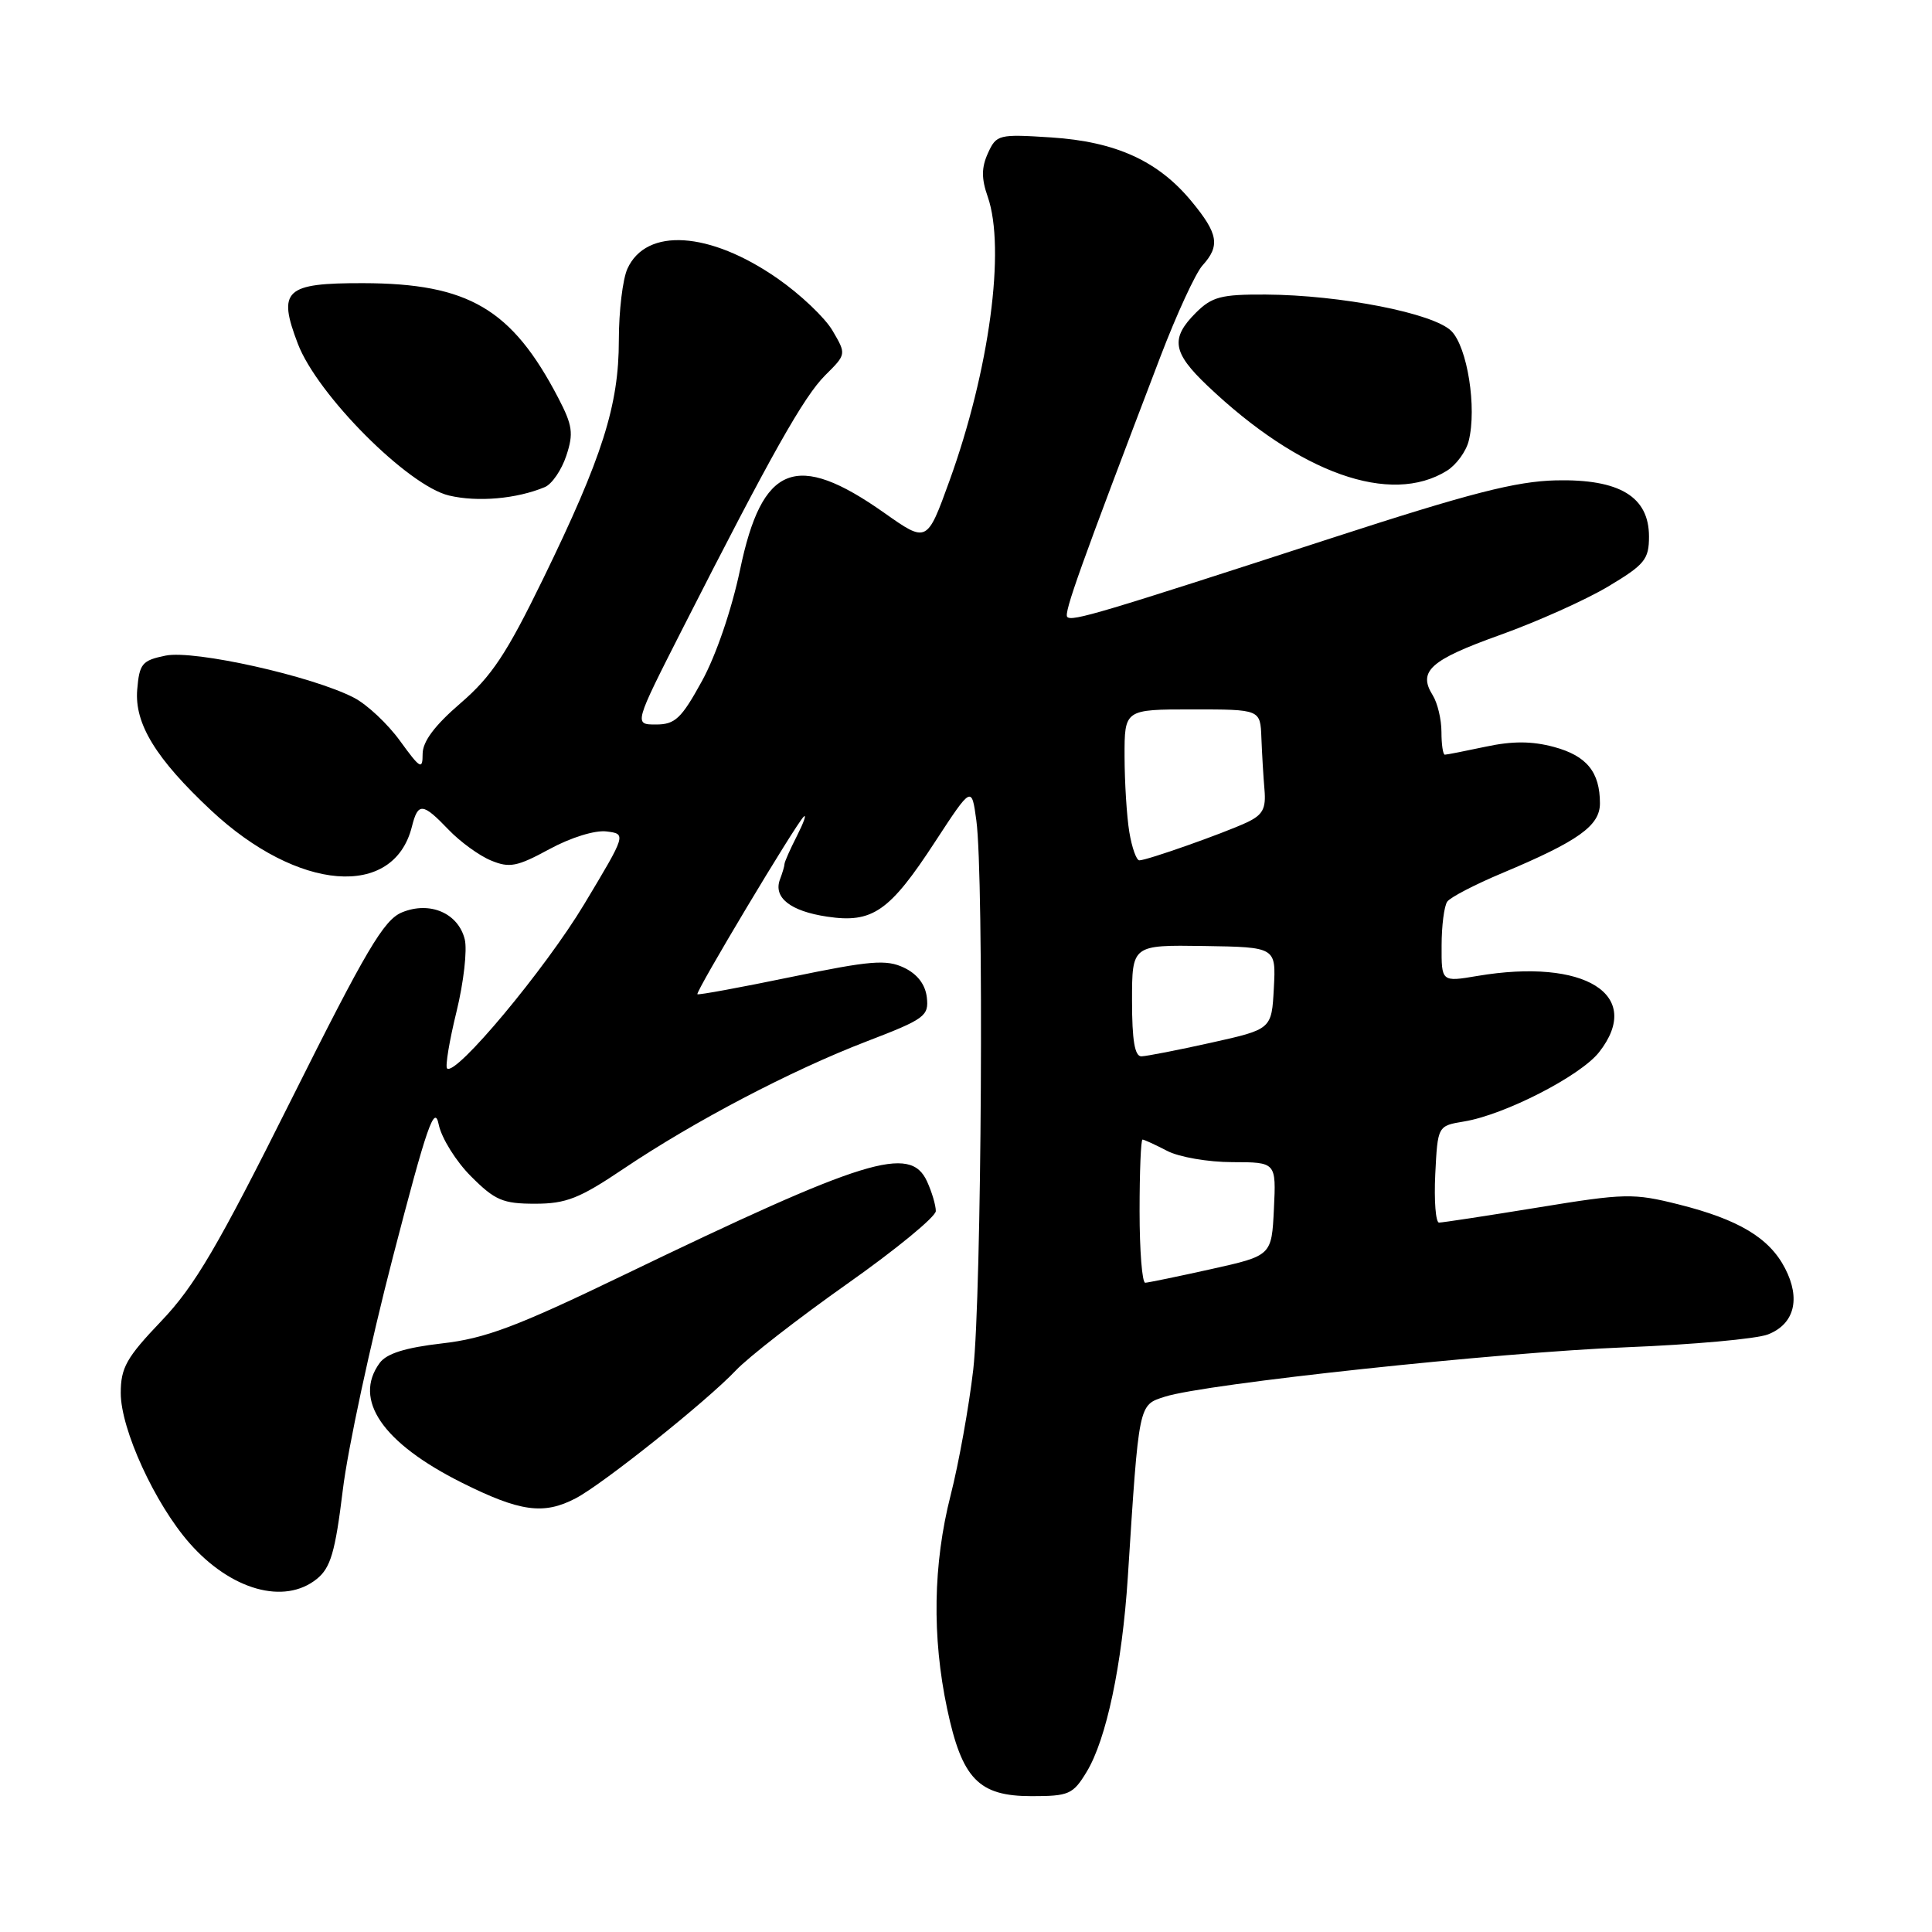 <?xml version="1.0" encoding="UTF-8" standalone="no"?>
<!DOCTYPE svg PUBLIC "-//W3C//DTD SVG 1.1//EN" "http://www.w3.org/Graphics/SVG/1.1/DTD/svg11.dtd" >
<svg xmlns="http://www.w3.org/2000/svg" xmlns:xlink="http://www.w3.org/1999/xlink" version="1.1" viewBox="0 0 256 256">
 <g >
 <path fill="currentColor"
d=" M 143.98 234.79 C 146.60 230.49 148.69 220.58 149.44 209.00 C 150.93 185.77 150.84 186.20 154.35 185.07 C 159.69 183.35 198.61 179.18 215.50 178.52 C 224.30 178.17 232.74 177.41 234.26 176.82 C 237.76 175.46 238.63 172.11 236.53 168.06 C 234.45 164.03 230.39 161.59 222.42 159.59 C 216.43 158.09 215.33 158.11 203.78 160.00 C 197.03 161.10 191.13 162.00 190.68 162.00 C 190.24 162.00 190.01 159.12 190.18 155.59 C 190.50 149.18 190.50 149.18 194.00 148.60 C 199.37 147.72 209.41 142.57 211.88 139.43 C 217.86 131.82 210.02 126.91 195.75 129.32 C 191.00 130.12 191.00 130.12 191.02 125.31 C 191.02 122.67 191.36 120.04 191.77 119.47 C 192.17 118.90 195.43 117.21 199.00 115.71 C 209.14 111.46 212.00 109.42 212.00 106.45 C 212.00 102.29 210.24 100.14 205.89 98.97 C 202.98 98.19 200.40 98.18 196.86 98.94 C 194.13 99.52 191.70 100.00 191.45 100.00 C 191.20 100.00 191.00 98.64 191.00 96.99 C 191.00 95.33 190.48 93.14 189.84 92.12 C 187.85 88.94 189.52 87.45 198.73 84.15 C 203.65 82.39 210.10 79.50 213.08 77.72 C 217.93 74.82 218.50 74.13 218.50 71.10 C 218.50 65.81 214.60 63.46 206.17 63.65 C 200.86 63.78 194.81 65.33 176.50 71.28 C 145.78 81.27 142.05 82.38 141.42 81.75 C 140.93 81.26 143.16 75.03 153.76 47.26 C 155.91 41.63 158.42 36.19 159.33 35.18 C 161.70 32.57 161.43 30.97 157.90 26.70 C 153.48 21.33 147.87 18.77 139.29 18.21 C 132.32 17.76 132.03 17.83 130.91 20.29 C 130.04 22.20 130.03 23.66 130.88 26.07 C 133.27 32.95 131.10 49.09 125.81 63.71 C 122.83 71.95 122.83 71.95 117.16 67.95 C 105.50 59.73 100.97 61.52 98.06 75.50 C 96.95 80.78 94.87 86.87 93.01 90.25 C 90.28 95.22 89.45 96.00 86.92 96.00 C 83.99 96.00 83.99 96.00 90.47 83.25 C 102.14 60.30 106.51 52.54 109.35 49.72 C 112.15 46.94 112.15 46.94 110.32 43.82 C 109.32 42.10 106.03 38.98 103.00 36.88 C 94.03 30.65 85.64 30.11 83.14 35.60 C 82.51 36.97 82.00 41.24 82.00 45.08 C 82.00 53.71 79.83 60.55 71.98 76.67 C 67.13 86.63 65.14 89.63 61.03 93.17 C 57.59 96.13 56.00 98.26 56.00 99.90 C 56.00 102.05 55.69 101.87 53.02 98.19 C 51.38 95.92 48.63 93.34 46.90 92.45 C 41.38 89.59 25.75 86.10 21.95 86.87 C 18.82 87.51 18.47 87.93 18.18 91.39 C 17.81 95.89 20.64 100.52 27.97 107.38 C 39.47 118.13 52.17 119.15 54.58 109.53 C 55.39 106.30 56.00 106.35 59.43 109.93 C 60.97 111.54 63.50 113.38 65.06 114.02 C 67.51 115.04 68.52 114.84 72.79 112.52 C 75.62 110.98 78.84 109.98 80.36 110.17 C 83.00 110.50 83.00 110.50 77.41 119.81 C 72.23 128.43 60.34 142.68 59.24 141.57 C 58.98 141.31 59.54 137.92 60.49 134.05 C 61.44 130.17 61.93 125.86 61.58 124.46 C 60.71 120.98 56.94 119.37 53.25 120.90 C 50.86 121.89 48.51 125.87 38.58 145.74 C 28.86 165.19 25.80 170.41 21.38 175.04 C 16.75 179.89 16.00 181.23 16.00 184.59 C 16.00 189.38 20.52 199.25 25.11 204.47 C 30.58 210.70 37.68 212.70 41.99 209.21 C 43.81 207.73 44.42 205.66 45.42 197.46 C 46.08 191.98 49.07 178.10 52.05 166.61 C 56.57 149.18 57.58 146.27 58.13 149.00 C 58.50 150.80 60.43 153.90 62.42 155.88 C 65.58 159.05 66.64 159.50 70.89 159.50 C 75.01 159.50 76.79 158.80 82.62 154.87 C 91.99 148.57 104.82 141.84 114.81 138.00 C 122.55 135.03 123.09 134.63 122.81 132.16 C 122.61 130.44 121.55 129.06 119.78 128.22 C 117.45 127.11 115.34 127.28 104.86 129.45 C 98.14 130.84 92.54 131.87 92.41 131.74 C 92.12 131.45 105.43 109.22 106.49 108.22 C 106.91 107.82 106.51 108.96 105.61 110.74 C 104.70 112.52 103.96 114.20 103.95 114.48 C 103.95 114.75 103.68 115.66 103.36 116.50 C 102.43 118.92 104.70 120.73 109.60 121.46 C 115.61 122.36 117.87 120.80 123.93 111.50 C 128.75 104.13 128.75 104.13 129.37 108.71 C 130.39 116.14 130.07 171.73 128.96 181.48 C 128.39 186.41 127.04 193.91 125.96 198.14 C 123.64 207.25 123.48 216.89 125.50 226.42 C 127.47 235.72 129.67 238.00 136.69 238.00 C 141.63 238.00 142.18 237.76 143.98 234.79 Z  M 76.27 198.54 C 79.88 196.66 93.66 185.65 97.50 181.59 C 99.15 179.84 105.79 174.68 112.25 170.12 C 118.71 165.57 124.00 161.22 124.00 160.47 C 124.00 159.71 123.48 157.95 122.84 156.55 C 120.61 151.66 114.75 153.47 82.50 169.02 C 68.44 175.80 64.30 177.36 58.56 178.01 C 53.71 178.57 51.22 179.35 50.31 180.60 C 46.75 185.46 50.68 191.20 61.19 196.46 C 68.91 200.32 72.04 200.75 76.27 198.54 Z  M 72.20 64.54 C 73.14 64.14 74.41 62.28 75.04 60.38 C 76.02 57.42 75.87 56.37 73.97 52.72 C 67.82 40.93 62.08 37.55 48.12 37.52 C 37.76 37.50 36.75 38.44 39.47 45.56 C 42.05 52.32 54.06 64.38 59.50 65.66 C 63.30 66.56 68.47 66.10 72.20 64.54 Z  M 191.73 62.37 C 192.96 61.60 194.26 59.83 194.61 58.43 C 195.71 54.04 194.44 46.00 192.31 43.86 C 189.94 41.50 177.65 39.09 167.70 39.03 C 161.80 39.00 160.59 39.32 158.45 41.45 C 155.07 44.84 155.36 46.70 159.97 51.09 C 172.23 62.75 184.26 67.02 191.73 62.37 Z  M 151.00 160.50 C 151.00 155.28 151.17 151.00 151.39 151.00 C 151.60 151.00 153.06 151.67 154.64 152.49 C 156.21 153.32 160.11 153.99 163.30 153.99 C 169.10 154.00 169.10 154.00 168.80 160.19 C 168.50 166.38 168.50 166.38 160.50 168.16 C 156.10 169.14 152.16 169.95 151.75 169.97 C 151.34 169.99 151.00 165.72 151.00 160.50 Z  M 150.00 132.60 C 150.00 125.21 150.00 125.21 159.54 125.35 C 169.08 125.50 169.08 125.50 168.79 130.94 C 168.50 136.38 168.50 136.38 160.50 138.16 C 156.10 139.14 151.94 139.95 151.25 139.97 C 150.36 139.99 150.00 137.87 150.00 132.60 Z  M 149.64 110.25 C 149.30 108.19 149.02 103.69 149.01 100.25 C 149.00 94.00 149.00 94.00 158.00 94.00 C 167.00 94.00 167.00 94.00 167.14 97.75 C 167.22 99.81 167.40 102.91 167.55 104.63 C 167.77 107.18 167.32 107.99 165.16 109.00 C 161.98 110.47 151.98 114.00 150.97 114.00 C 150.58 114.00 149.98 112.31 149.64 110.25 Z "/>
</g>
</svg>